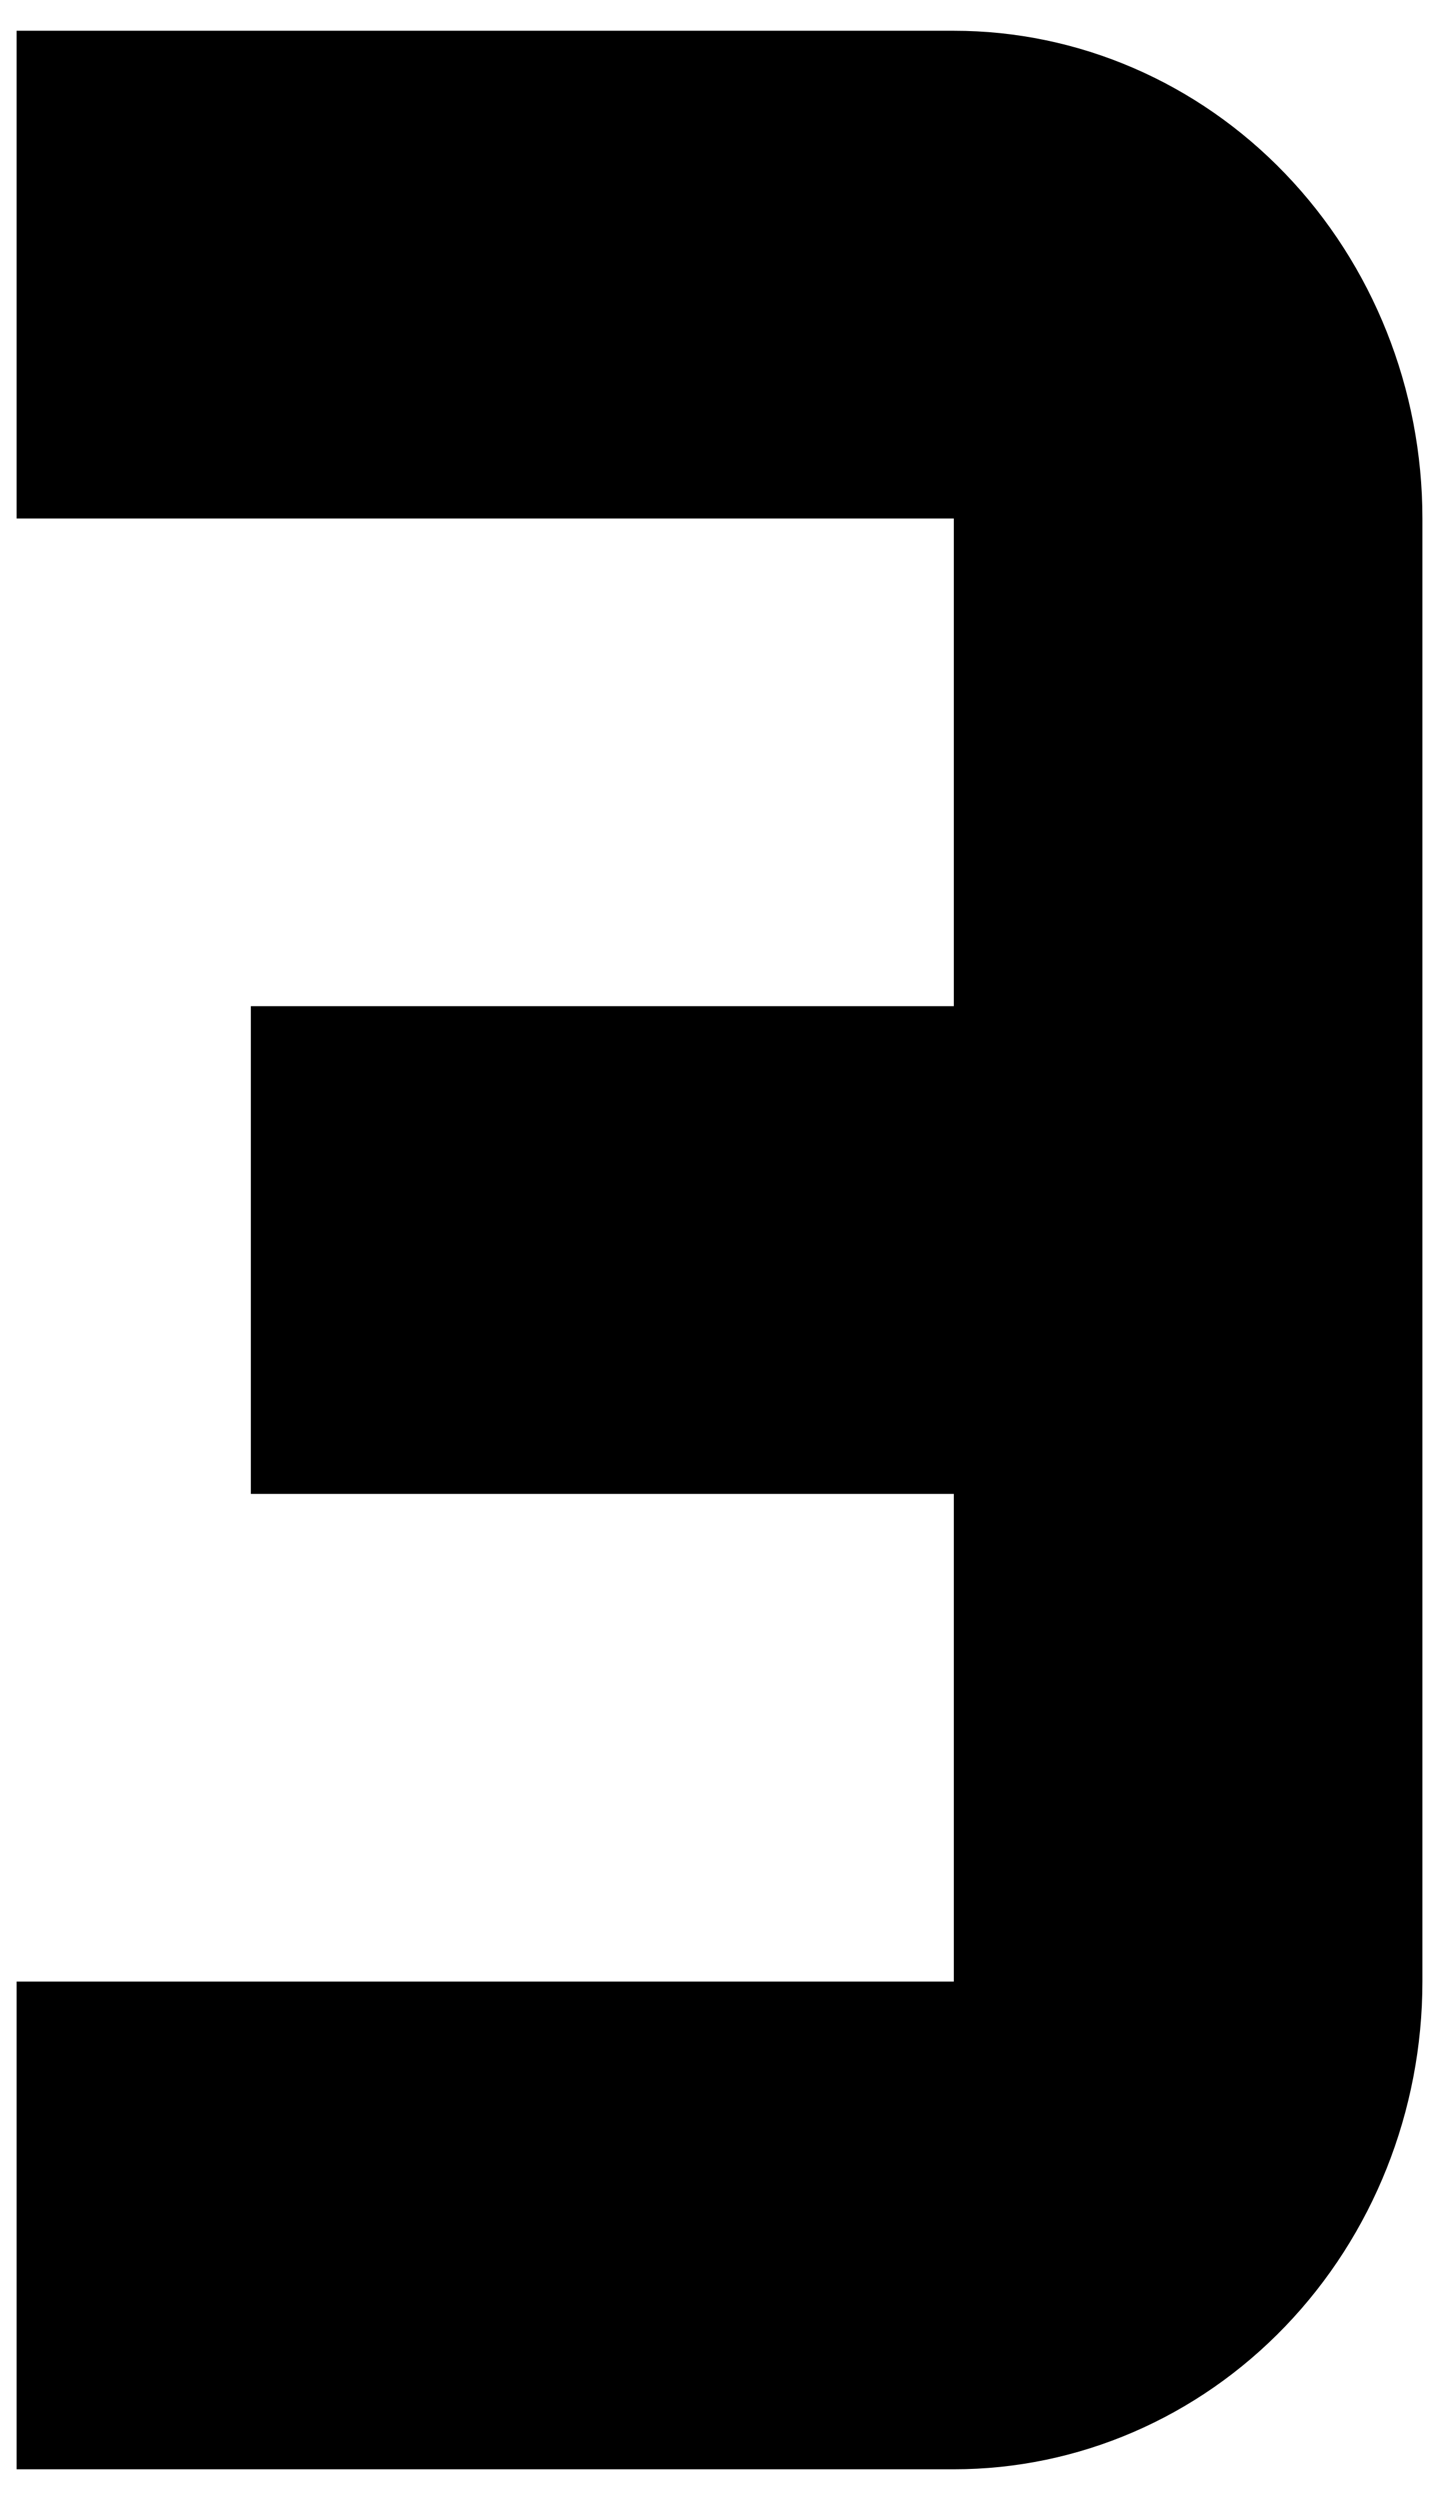 <svg width="19" height="33" viewBox="0 0 19 33" fill="none" xmlns="http://www.w3.org/2000/svg">
<path d="M12.594 0.406H0.219V6.844H12.594V13.281H3.312V19.719H12.594V26.156H0.219V32.594H12.594C14.235 32.594 15.809 31.916 16.969 30.708C18.129 29.501 18.781 27.864 18.781 26.156V6.844C18.781 5.136 18.129 3.499 16.969 2.292C15.809 1.084 14.235 0.406 12.594 0.406Z" fill="black"/>
</svg>
